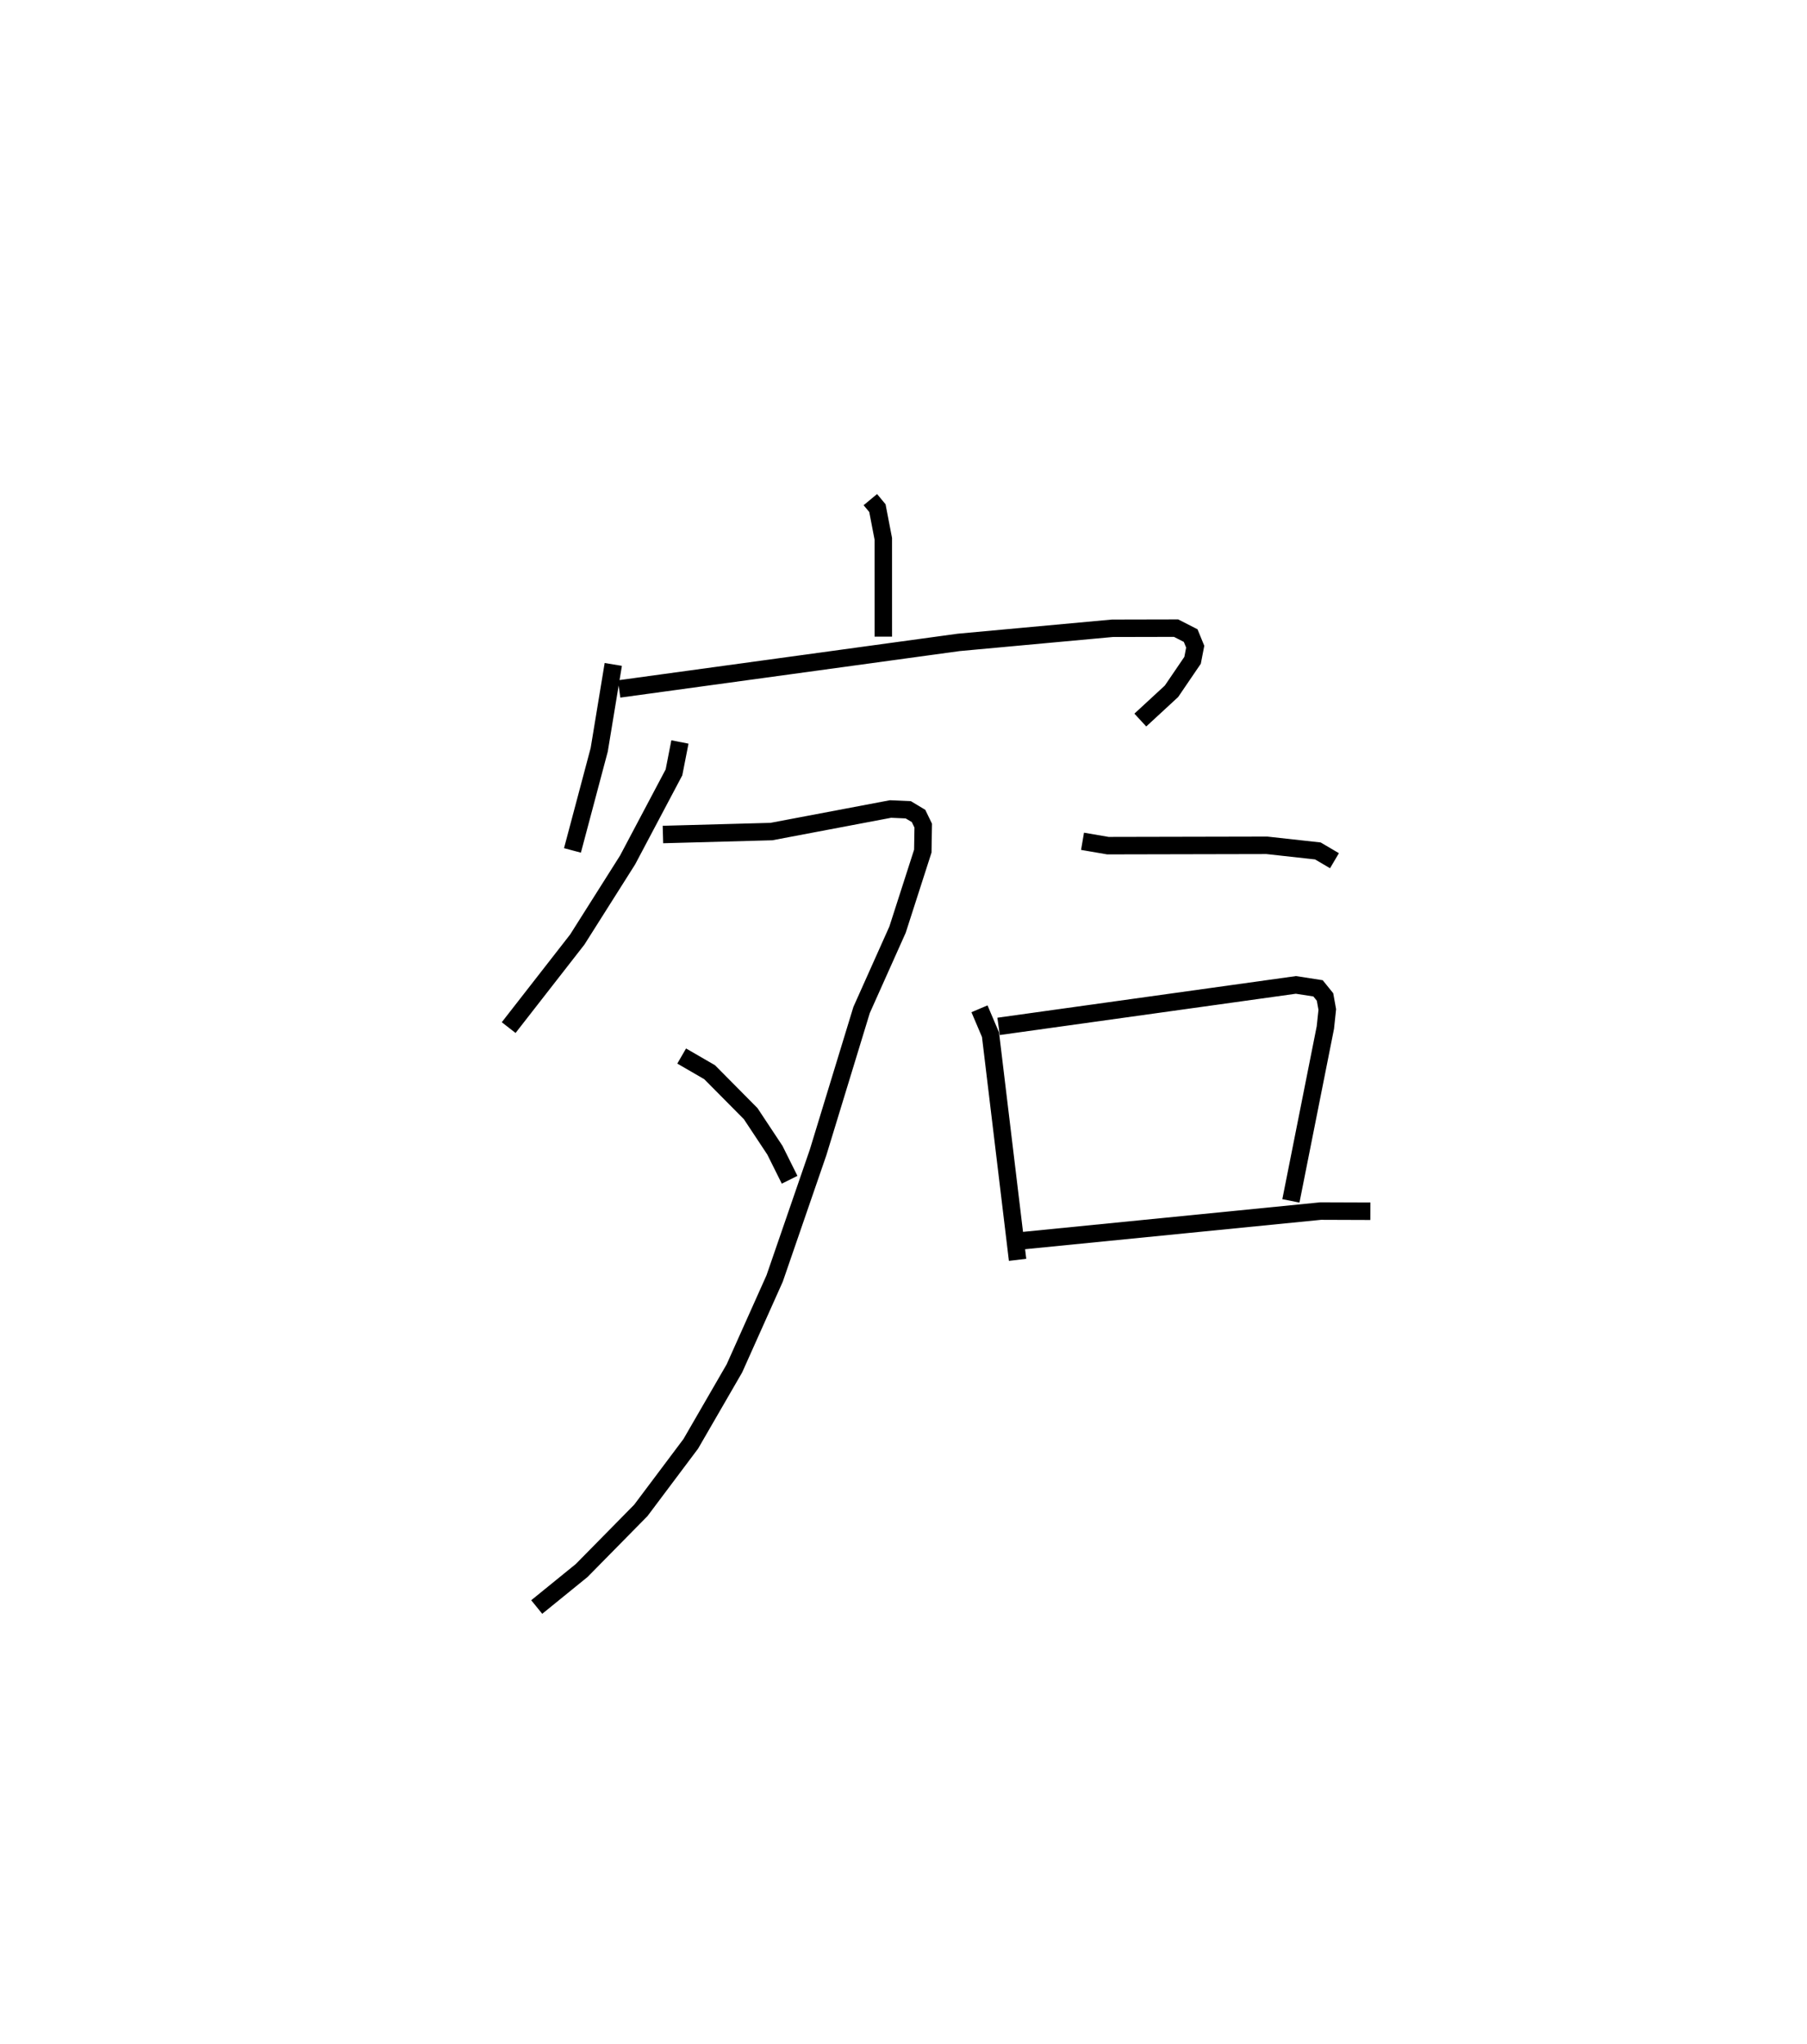<?xml version="1.0" encoding="utf-8" ?>
<svg baseProfile="full" height="116.969" version="1.1" width="103.446" xmlns="http://www.w3.org/2000/svg" xmlns:ev="http://www.w3.org/2001/xml-events" xmlns:xlink="http://www.w3.org/1999/xlink"><defs /><rect fill="white" height="116.969" width="103.446" x="0" y="0" /><path d="M25,25 m0.0,0.0 m24.825,3.593 l0.404,0.486 0.338,1.756 l0.001,5.599 m-15.459,1.591 l-0.805,4.884 -1.532,5.76 m2.672,-9.241 l19.439,-2.664 8.794,-0.808 l3.651,-0.008 0.835,0.427 l0.26,0.634 -0.151,0.78 l-1.207,1.773 -1.785,1.647 m-26.356,1.254 l-0.341,1.74 -2.656,5.015 l-2.879,4.551 -3.928,5.04 m8.831,-11.05 l6.209,-0.169 6.82,-1.291 l1.016,0.045 0.588,0.353 l0.268,0.553 -0.024,1.459 l-1.446,4.493 -2.058,4.598 l-2.49,8.149 -2.488,7.218 l-2.303,5.144 -2.498,4.318 l-2.859,3.81 -3.387,3.44 l-2.573,2.09 m8.298,-31.533 l1.601,0.927 2.35,2.371 l1.386,2.093 0.842,1.69 m16.769,-19.37 l1.451,0.249 9.103,-0.019 l2.919,0.322 0.95,0.559 m-20.322,8.475 l0.631,1.484 1.55,12.883 m-1.088,-13.361 l17.021,-2.373 1.267,0.196 l0.4,0.495 0.129,0.717 l-0.109,1.029 -1.974,9.923 m-15.875,2.329 l17.58,-1.746 2.844,0.01 " fill="none" stroke="black" stroke-width="1" /></svg>